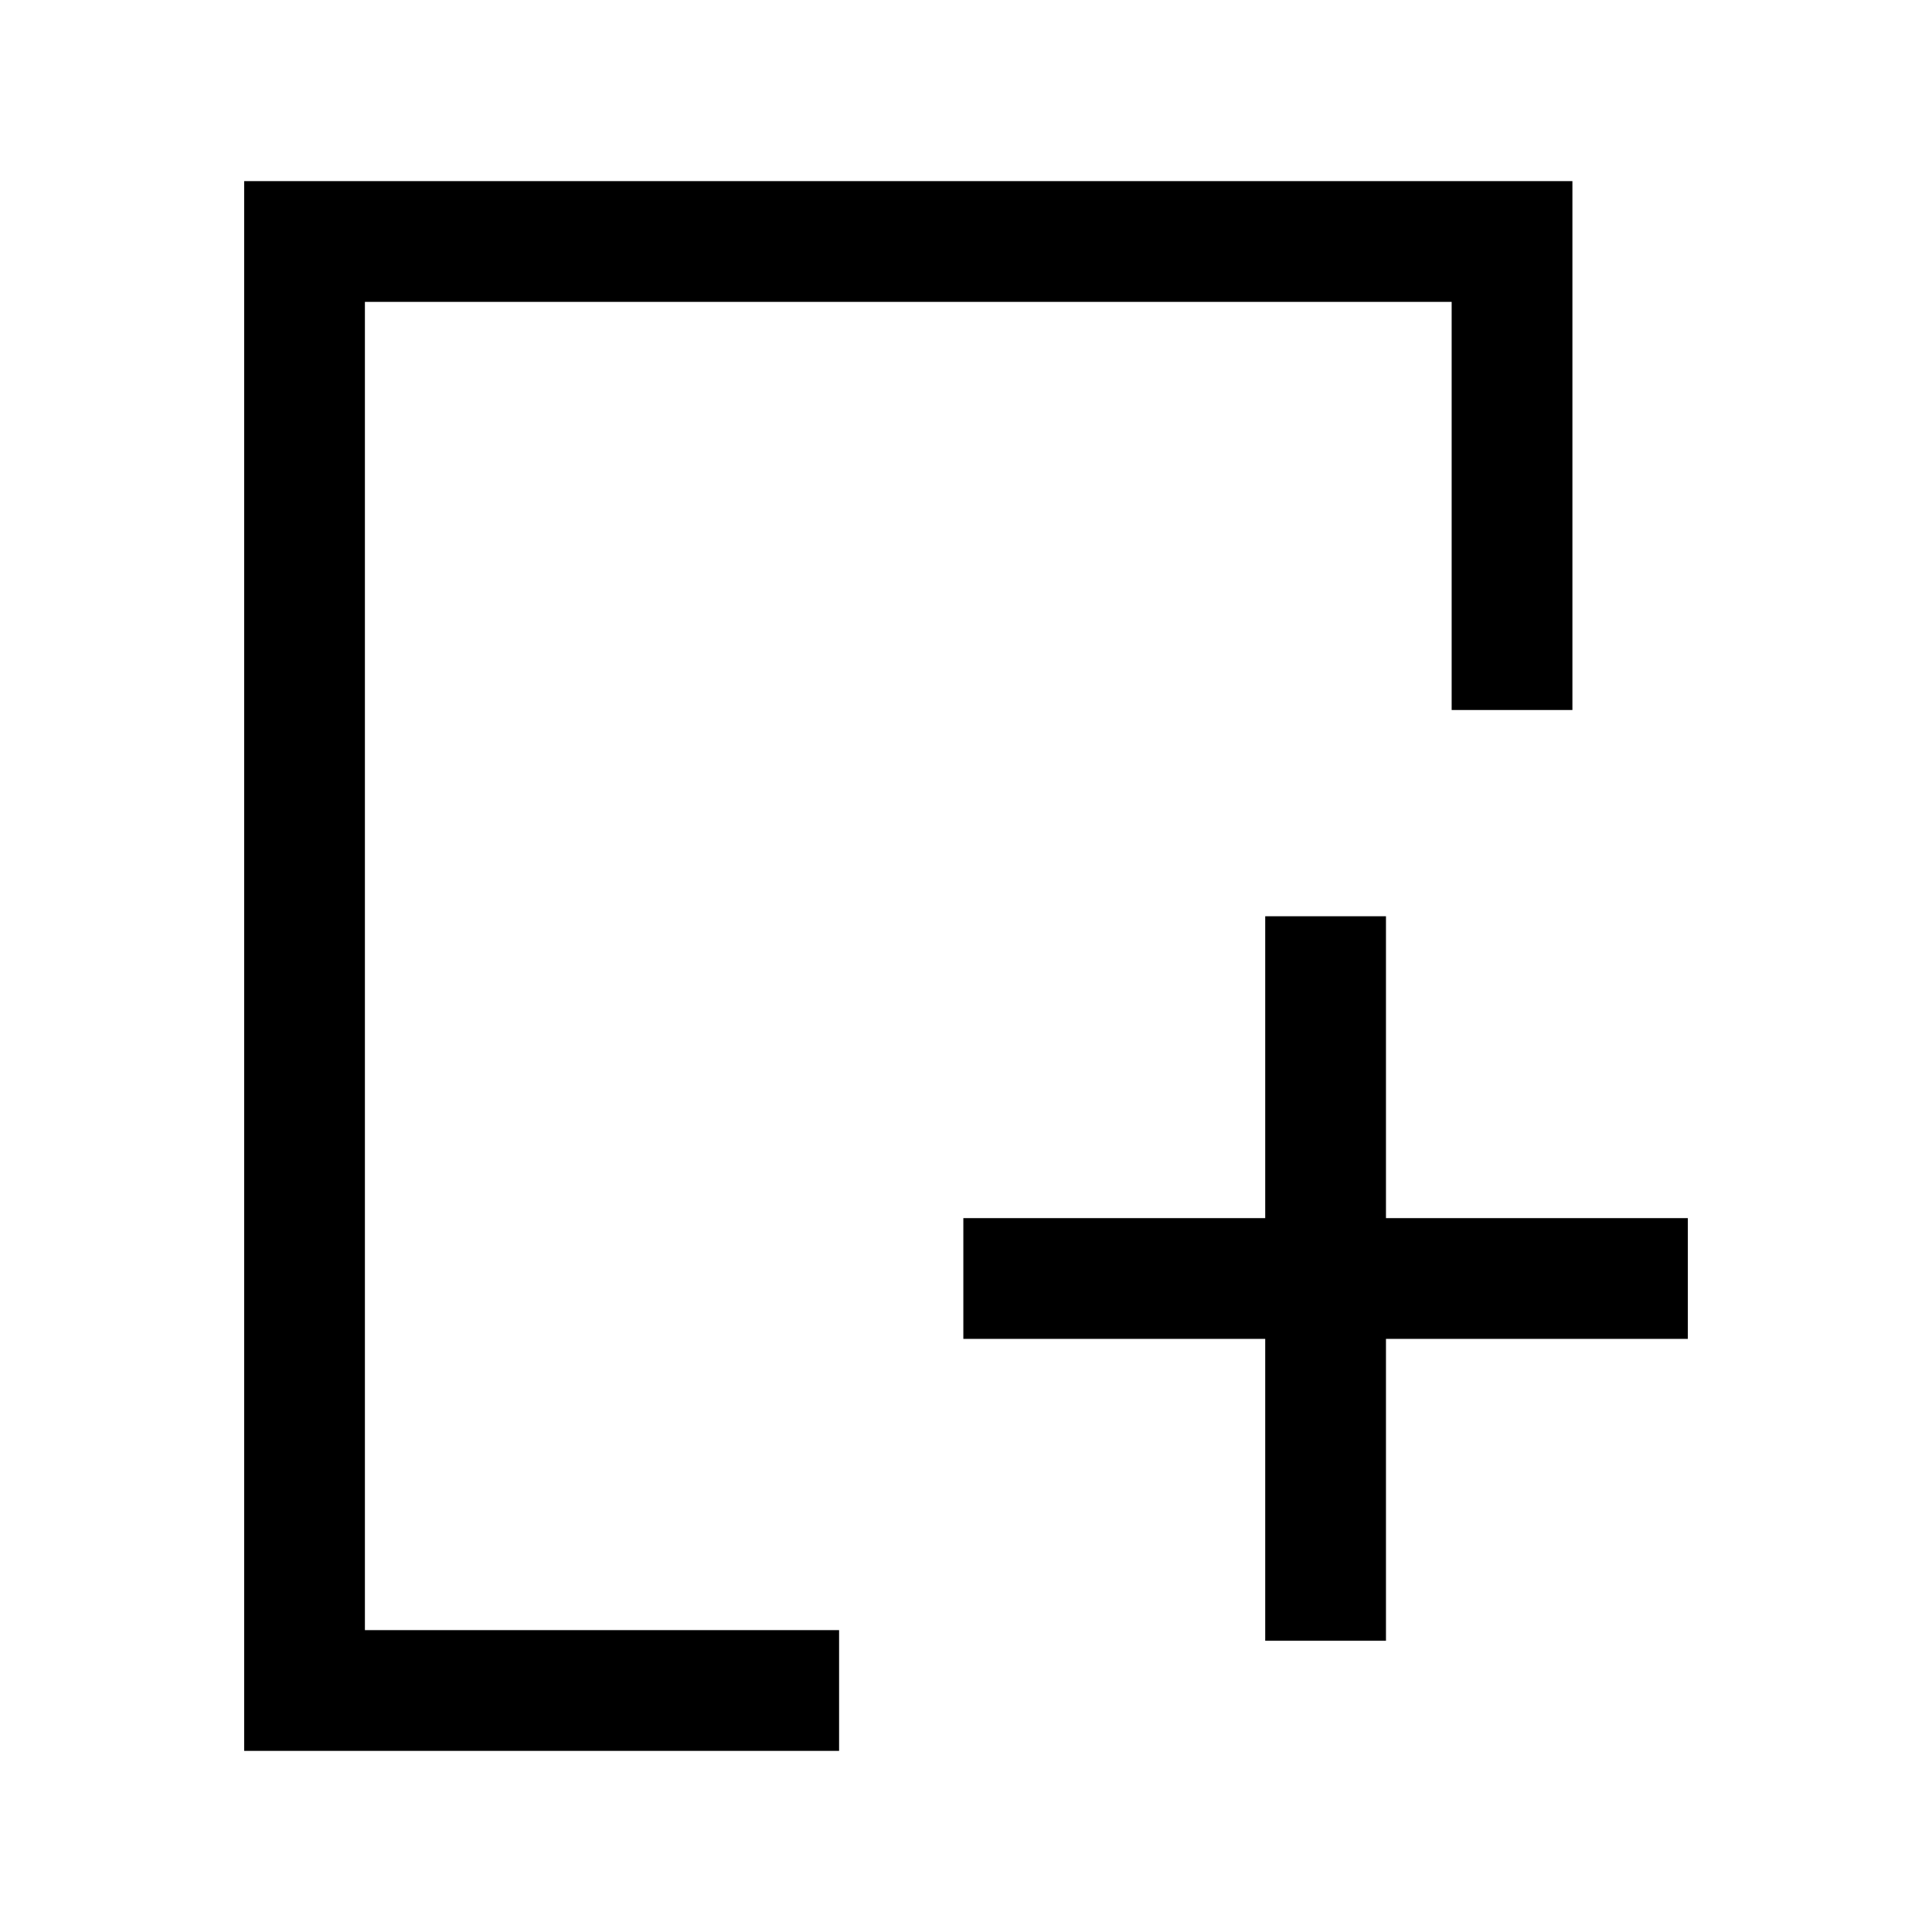 <svg width="16" height="16" viewBox="0 0 16 16" xmlns="http://www.w3.org/2000/svg">
<path d="M13.022 1.5H2.022V14.5H6.949V13.5H3.022V2.5H12.022V5.88H13.022V1.5Z" fill="currentColor"/>
<path d="M11.478 7.588V10.088H13.978V11.088H11.478V13.588H10.478V11.088H7.978V10.088H10.478V7.588H11.478Z" fill="currentColor"/>
</svg>
